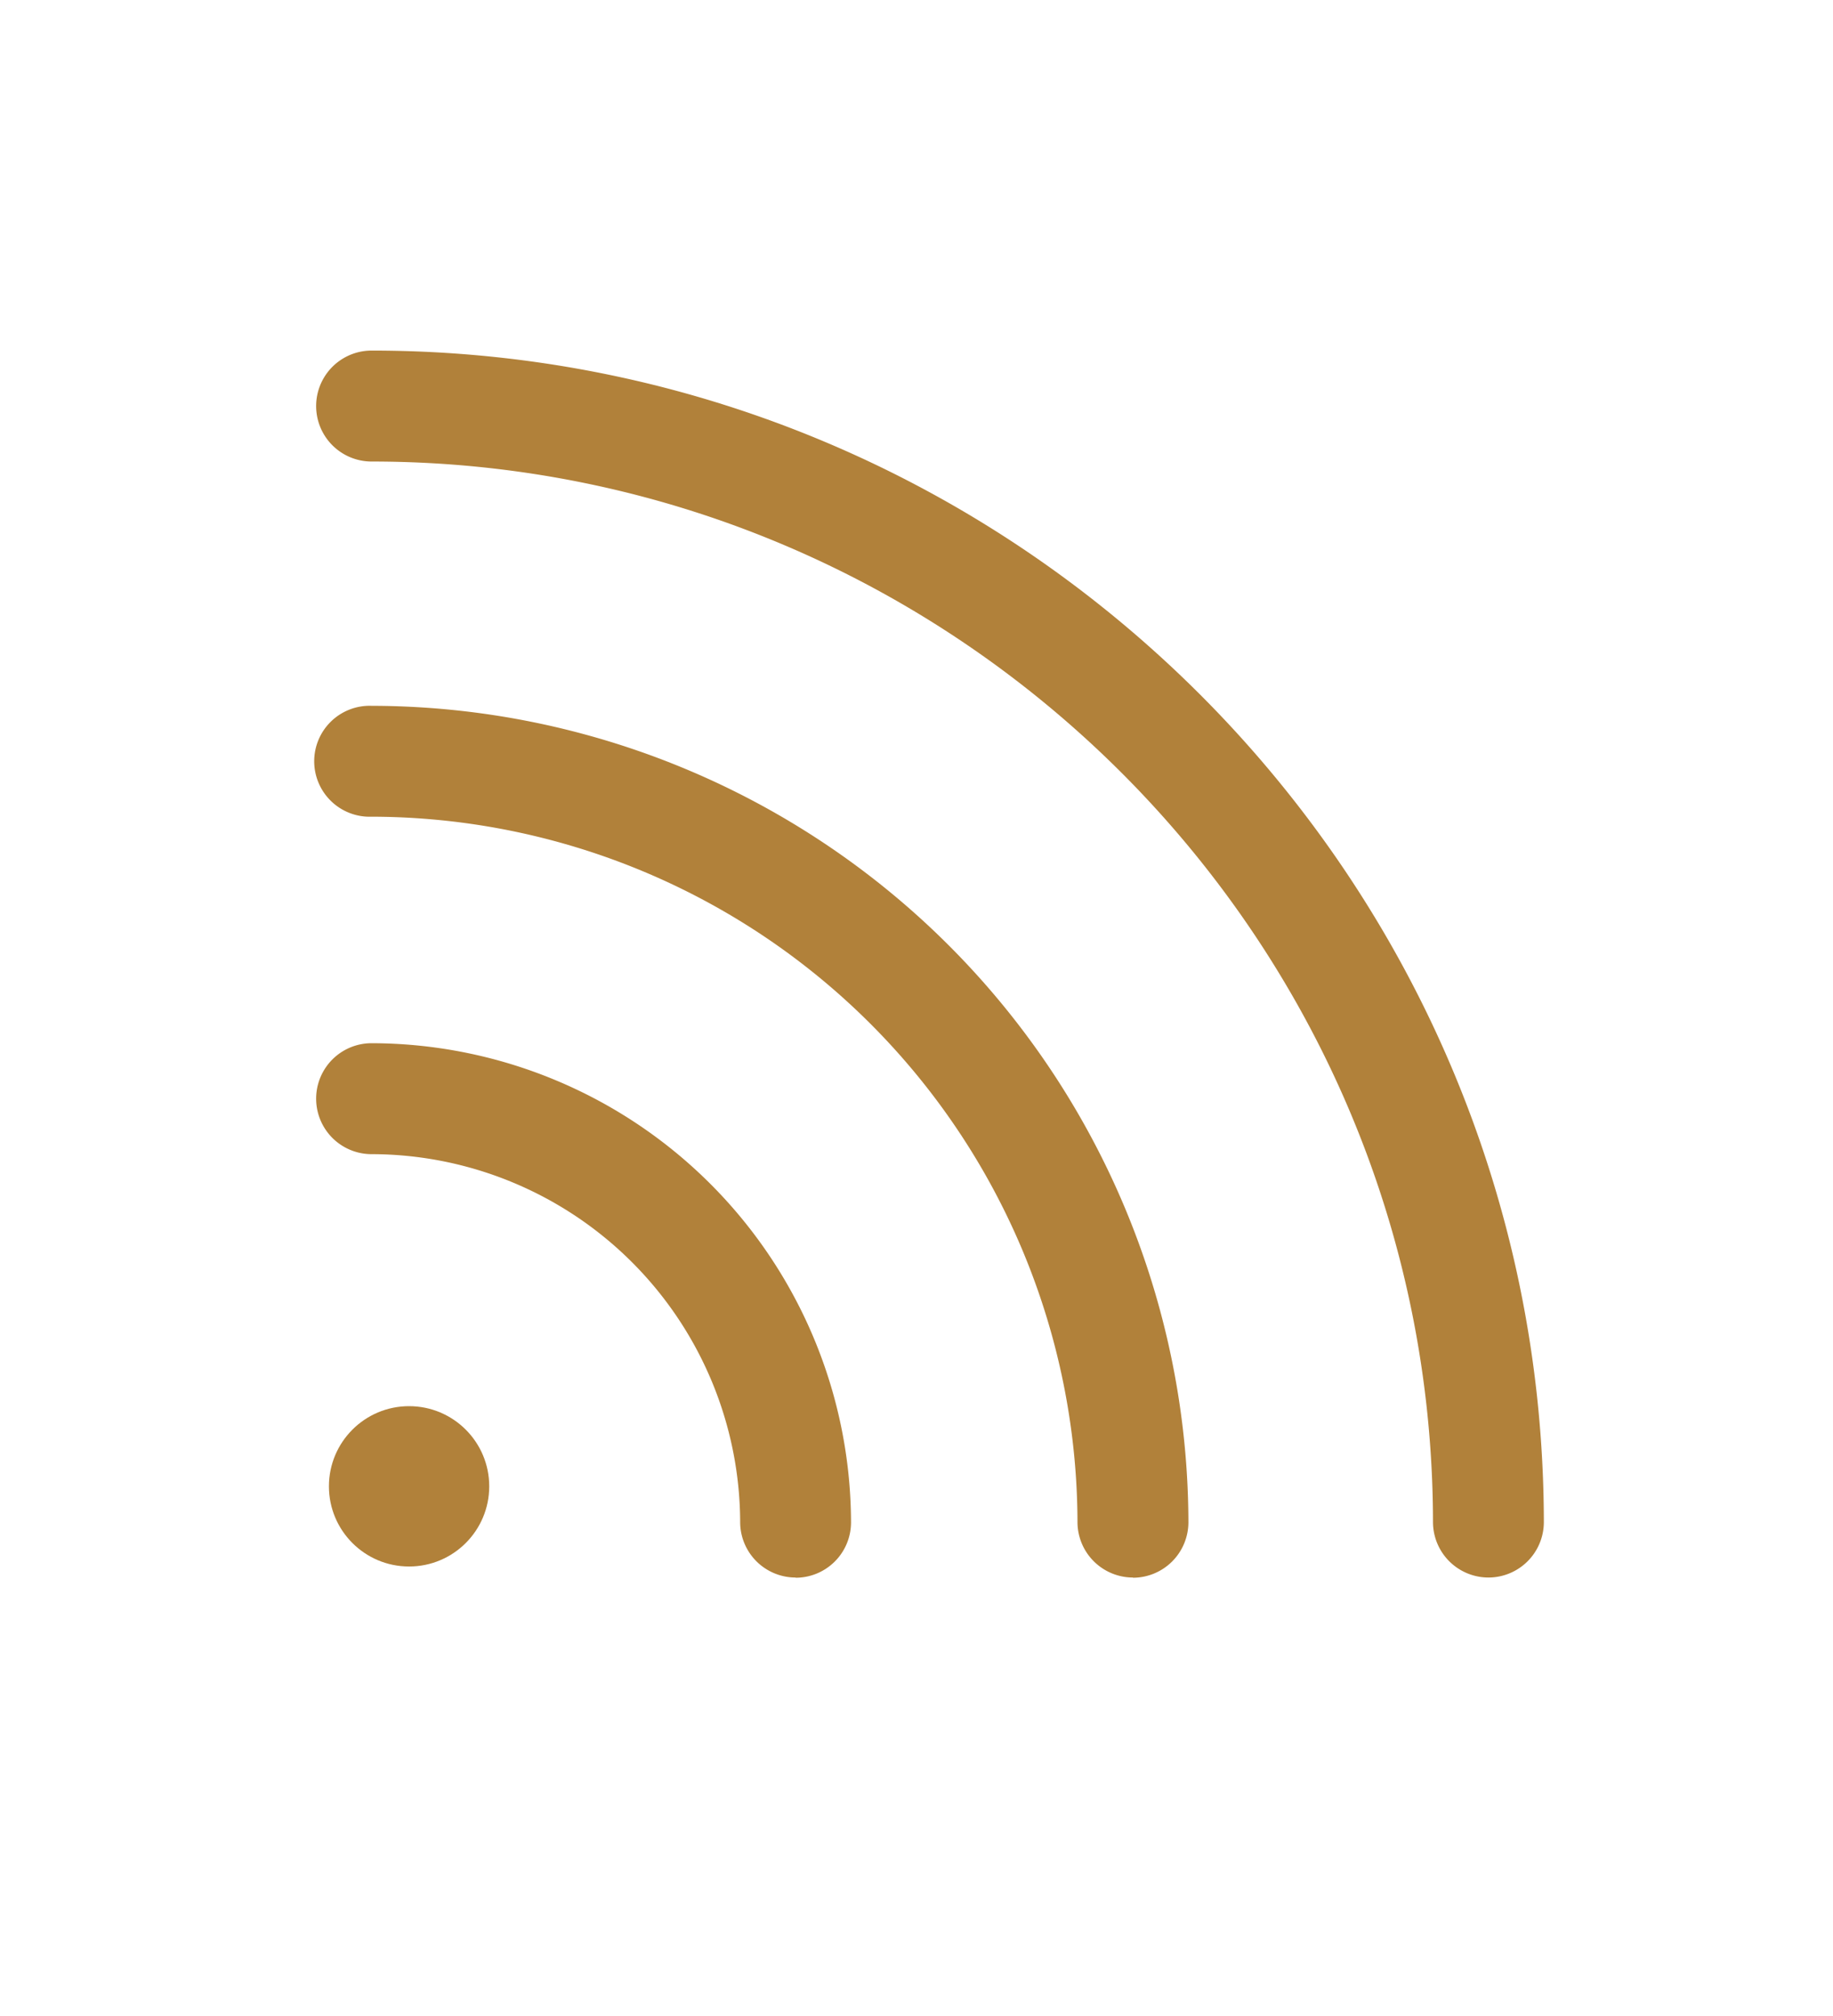 <svg xmlns="http://www.w3.org/2000/svg" viewBox="0 0 271 298"><defs><style>.cls-1{fill:#b1813a;}</style></defs><g id="Remote_control" data-name="Remote control"><circle class="cls-1" cx="60.48" cy="219.7" r="11.85"/><path class="cls-1" d="M167.5,233.18a8.21,8.21,0,0,1-8.2-8.19A104.51,104.51,0,0,0,54.94,120.72a8.2,8.2,0,1,1,0-16.39A120.93,120.93,0,0,1,175.7,225a8.21,8.21,0,0,1-8.19,8.21Z"/><path class="cls-1" d="M117.63,233.18a8.2,8.2,0,0,1-8.2-8.19A54.57,54.57,0,0,0,54.94,170.6a8.2,8.2,0,1,1,0-16.4A71,71,0,0,1,125.82,225a8.19,8.19,0,0,1-8.18,8.21Z"/><path class="cls-1" d="M220.06,233.18a8.21,8.21,0,0,1-8.2-8.19c-.09-86.44-70.49-156.77-156.92-156.77a8.2,8.2,0,0,1,0-16.4c95.46,0,173.21,77.68,173.31,173.15a8.2,8.2,0,0,1-8.19,8.21Z"/></g></svg>